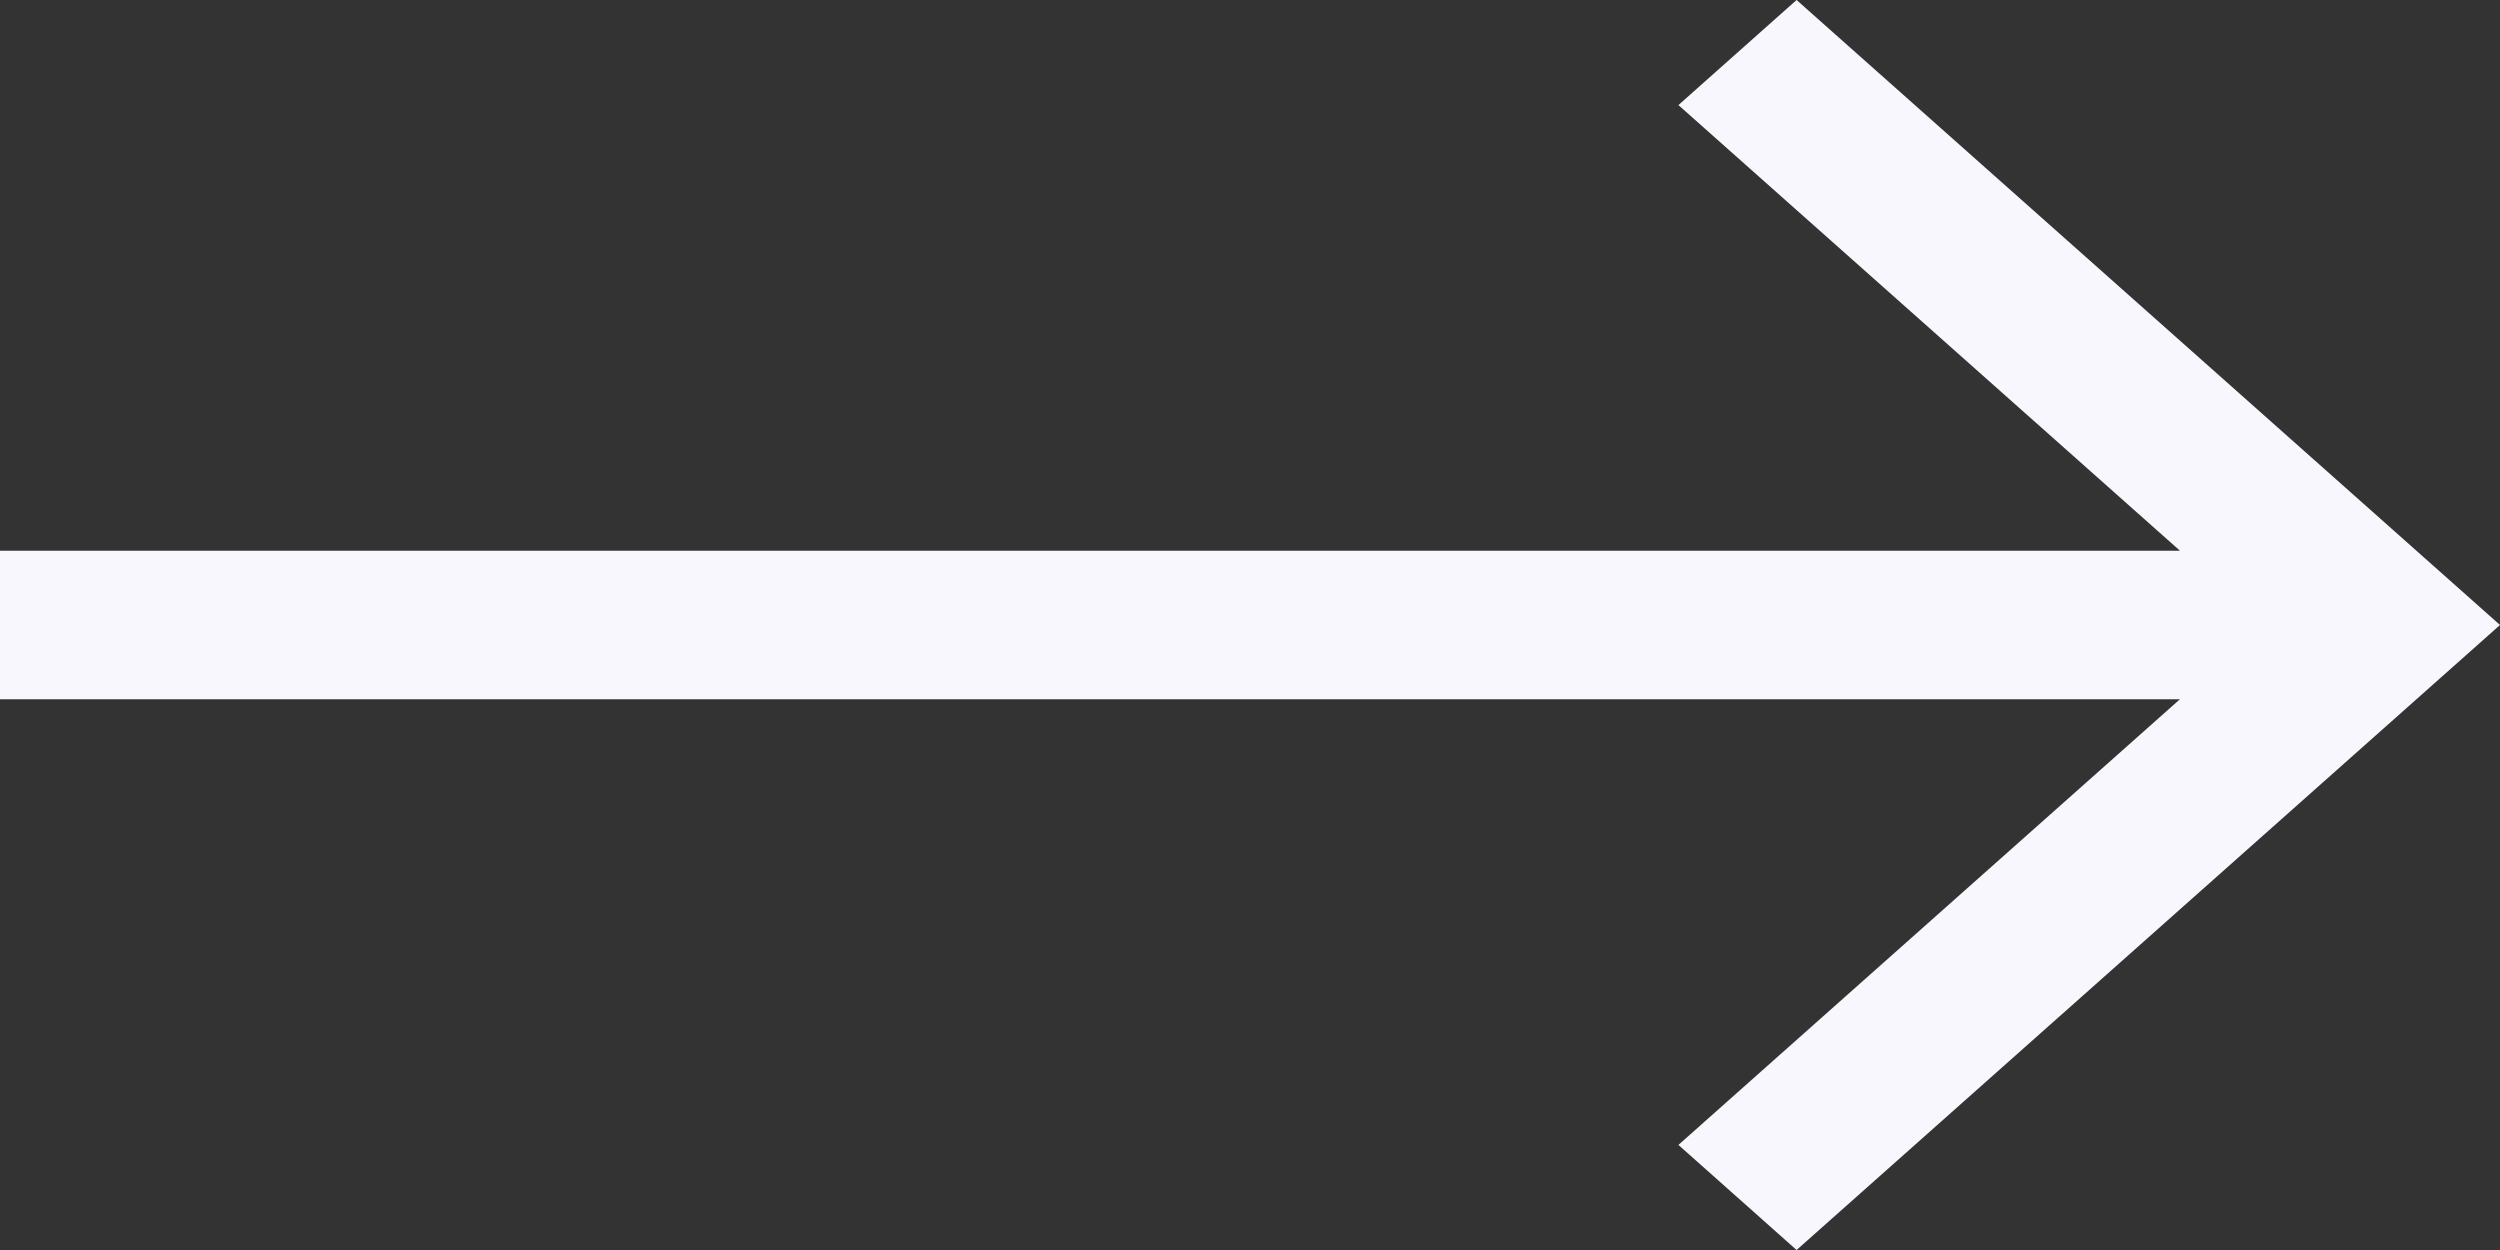 <svg width="30" height="15" viewBox="0 0 30 15" fill="none" xmlns="http://www.w3.org/2000/svg">
<rect x="0" y="0" width="30" height="15" fill="#333333" stroke="none"/>
<path d="M21.559 0L20.141 1.261L26.16 6.609H0V8.391H26.159L20.141 13.739L21.559 15L30 7.5L21.559 0Z" fill="#F8F7FD"/>
</svg>
